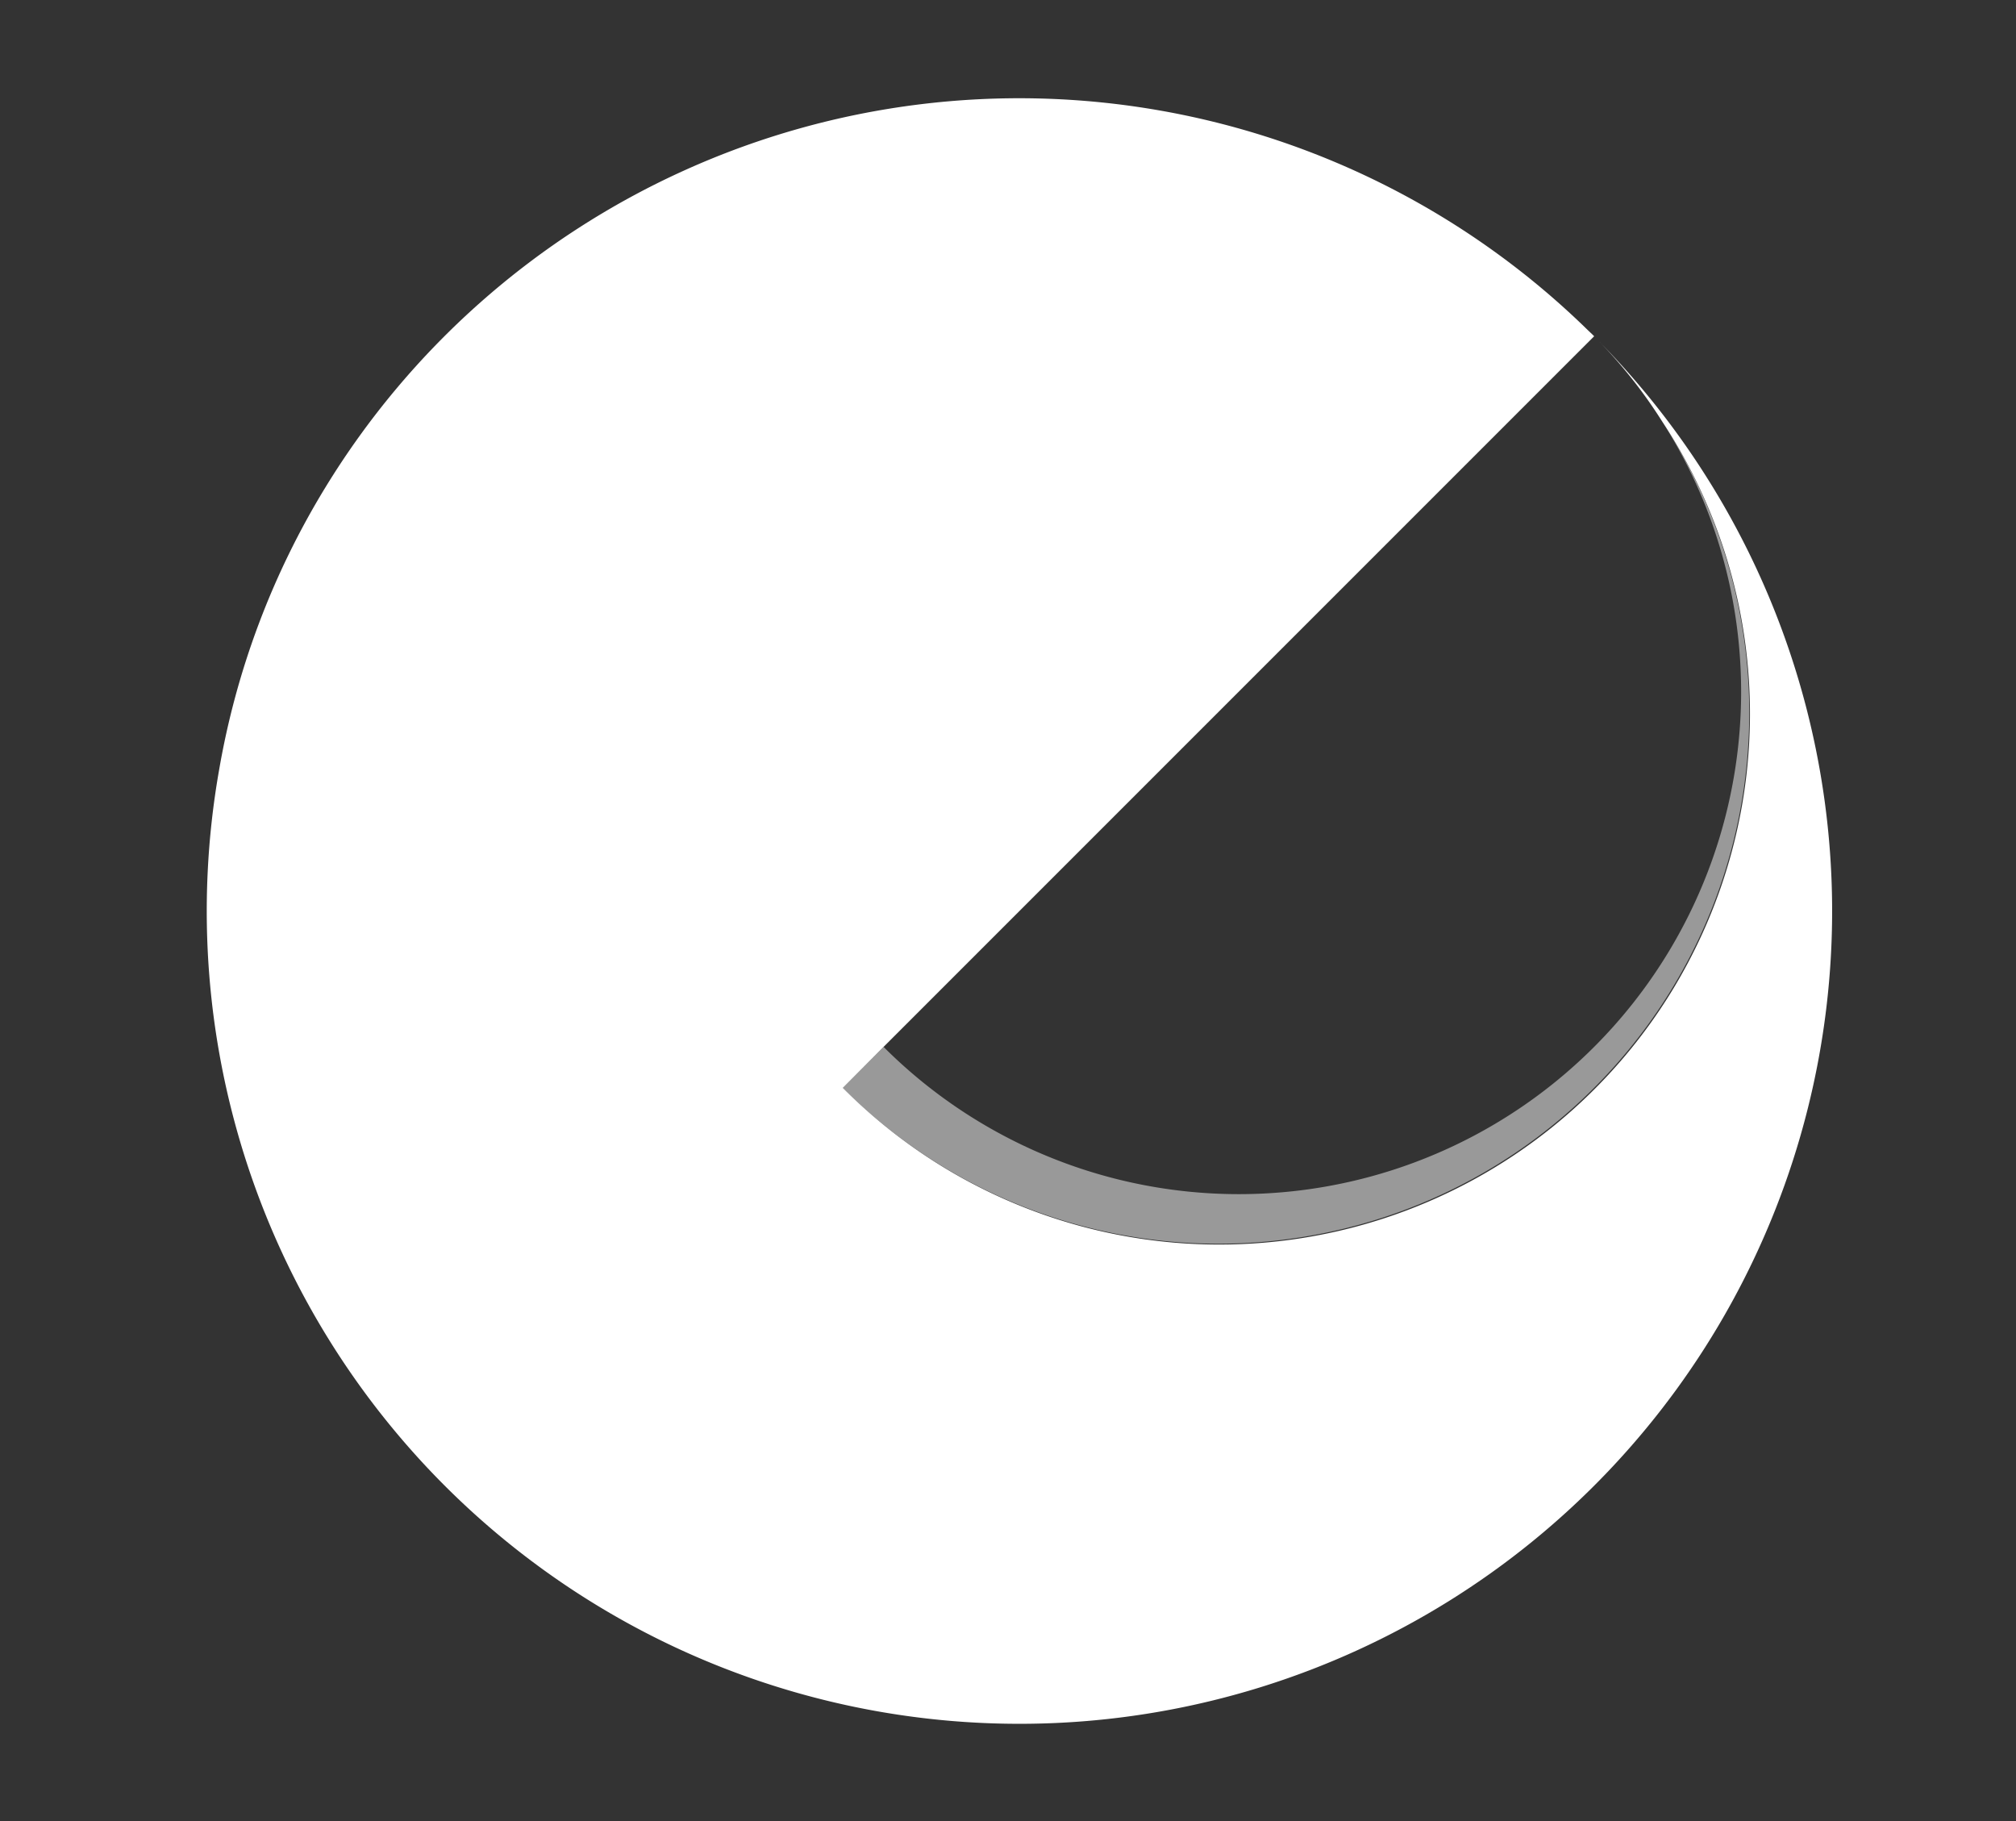 <svg id="Layer_1" data-name="Layer 1" xmlns="http://www.w3.org/2000/svg" viewBox="0 0 93 84"><rect x="0" y="0" width="93" height="84" fill="#333333" stroke="none"/><defs><style>.cls-1{opacity:0.5;fill:white} .cls-2{fill:white}</style></defs><title>iit</title><path class="cls-2" d="M73.79,15.77h0a22.53,22.53,0,0,1,2.88,3.66A24.48,24.48,0,0,1,38.88,50.18l1.88-1.89L73.54,15.51l-.09-.09-.2-.19A37.51,37.51,0,0,0,15,22.5a37.06,37.06,0,0,0-4.89,13A37.49,37.49,0,1,0,73.79,15.77Z"/><path class="cls-1" d="M76.67,19.43a24.49,24.49,0,0,1-37.8,30.75l1.89-1.89A23.17,23.17,0,0,0,76.67,19.43Z"/></svg>